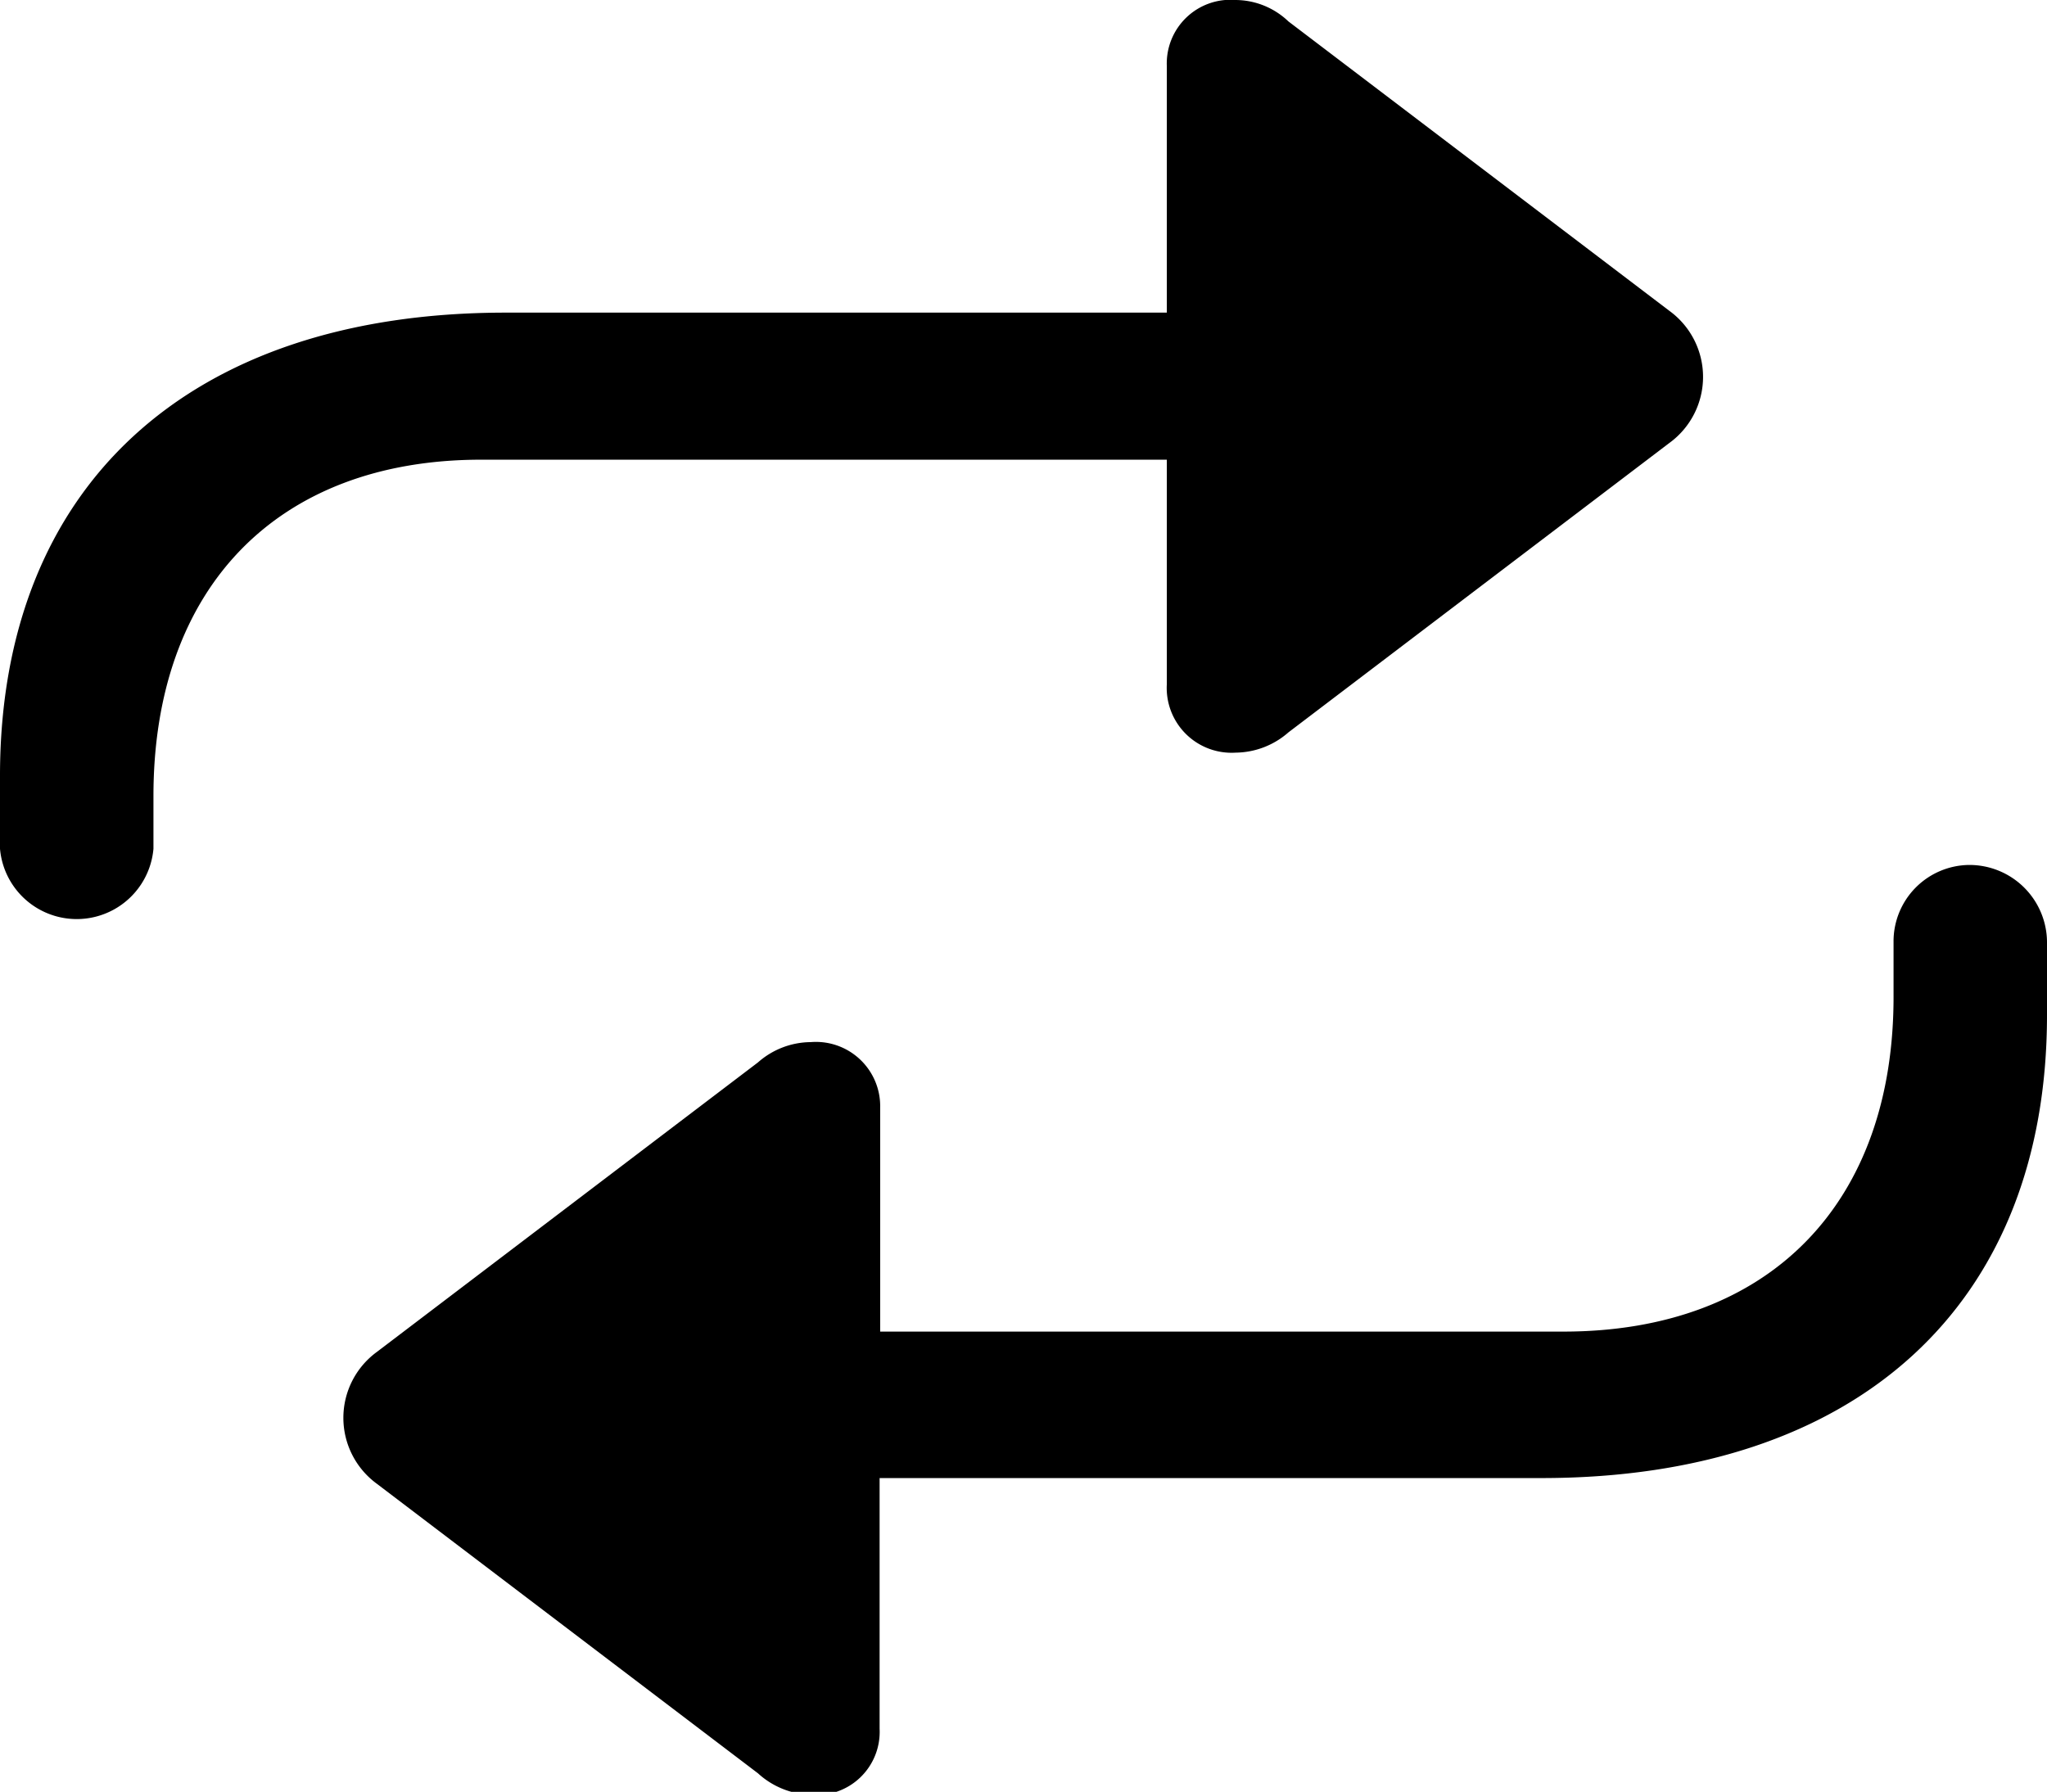<svg xmlns="http://www.w3.org/2000/svg" viewBox="0 0 35.35 30.95"><g id="Layer_2" data-name="Layer 2"><g id="Layer_1-2" data-name="Layer 1"><g id="Ultralight-S"><path d="M0,14.66a1.33,1.33,0,0,0,2.65,0v-.91c0-3.6,2.14-5.81,5.66-5.81H20.15v3.88A1.12,1.12,0,0,0,21.34,13a1.4,1.4,0,0,0,.91-.35l6.58-5a1.41,1.41,0,0,0,0-2.28l-6.58-5A1.33,1.33,0,0,0,21.34,0a1.1,1.1,0,0,0-1.19,1.14V5.4H8.73c-5.47,0-8.73,3-8.73,8Zm15.2,4.47A1.11,1.11,0,0,0,14,18a1.39,1.39,0,0,0-.91.35l-6.58,5a1.41,1.41,0,0,0,0,2.28l6.58,5A1.41,1.41,0,0,0,14,31a1.09,1.09,0,0,0,1.19-1.14V25.53H26.62c5.47,0,8.73-3,8.73-8V16.27A1.34,1.34,0,0,0,34,14.94a1.32,1.32,0,0,0-1.3,1.33v.9C32.72,20.78,30.56,23,27,23H15.2Z"/></g></g></g></svg>